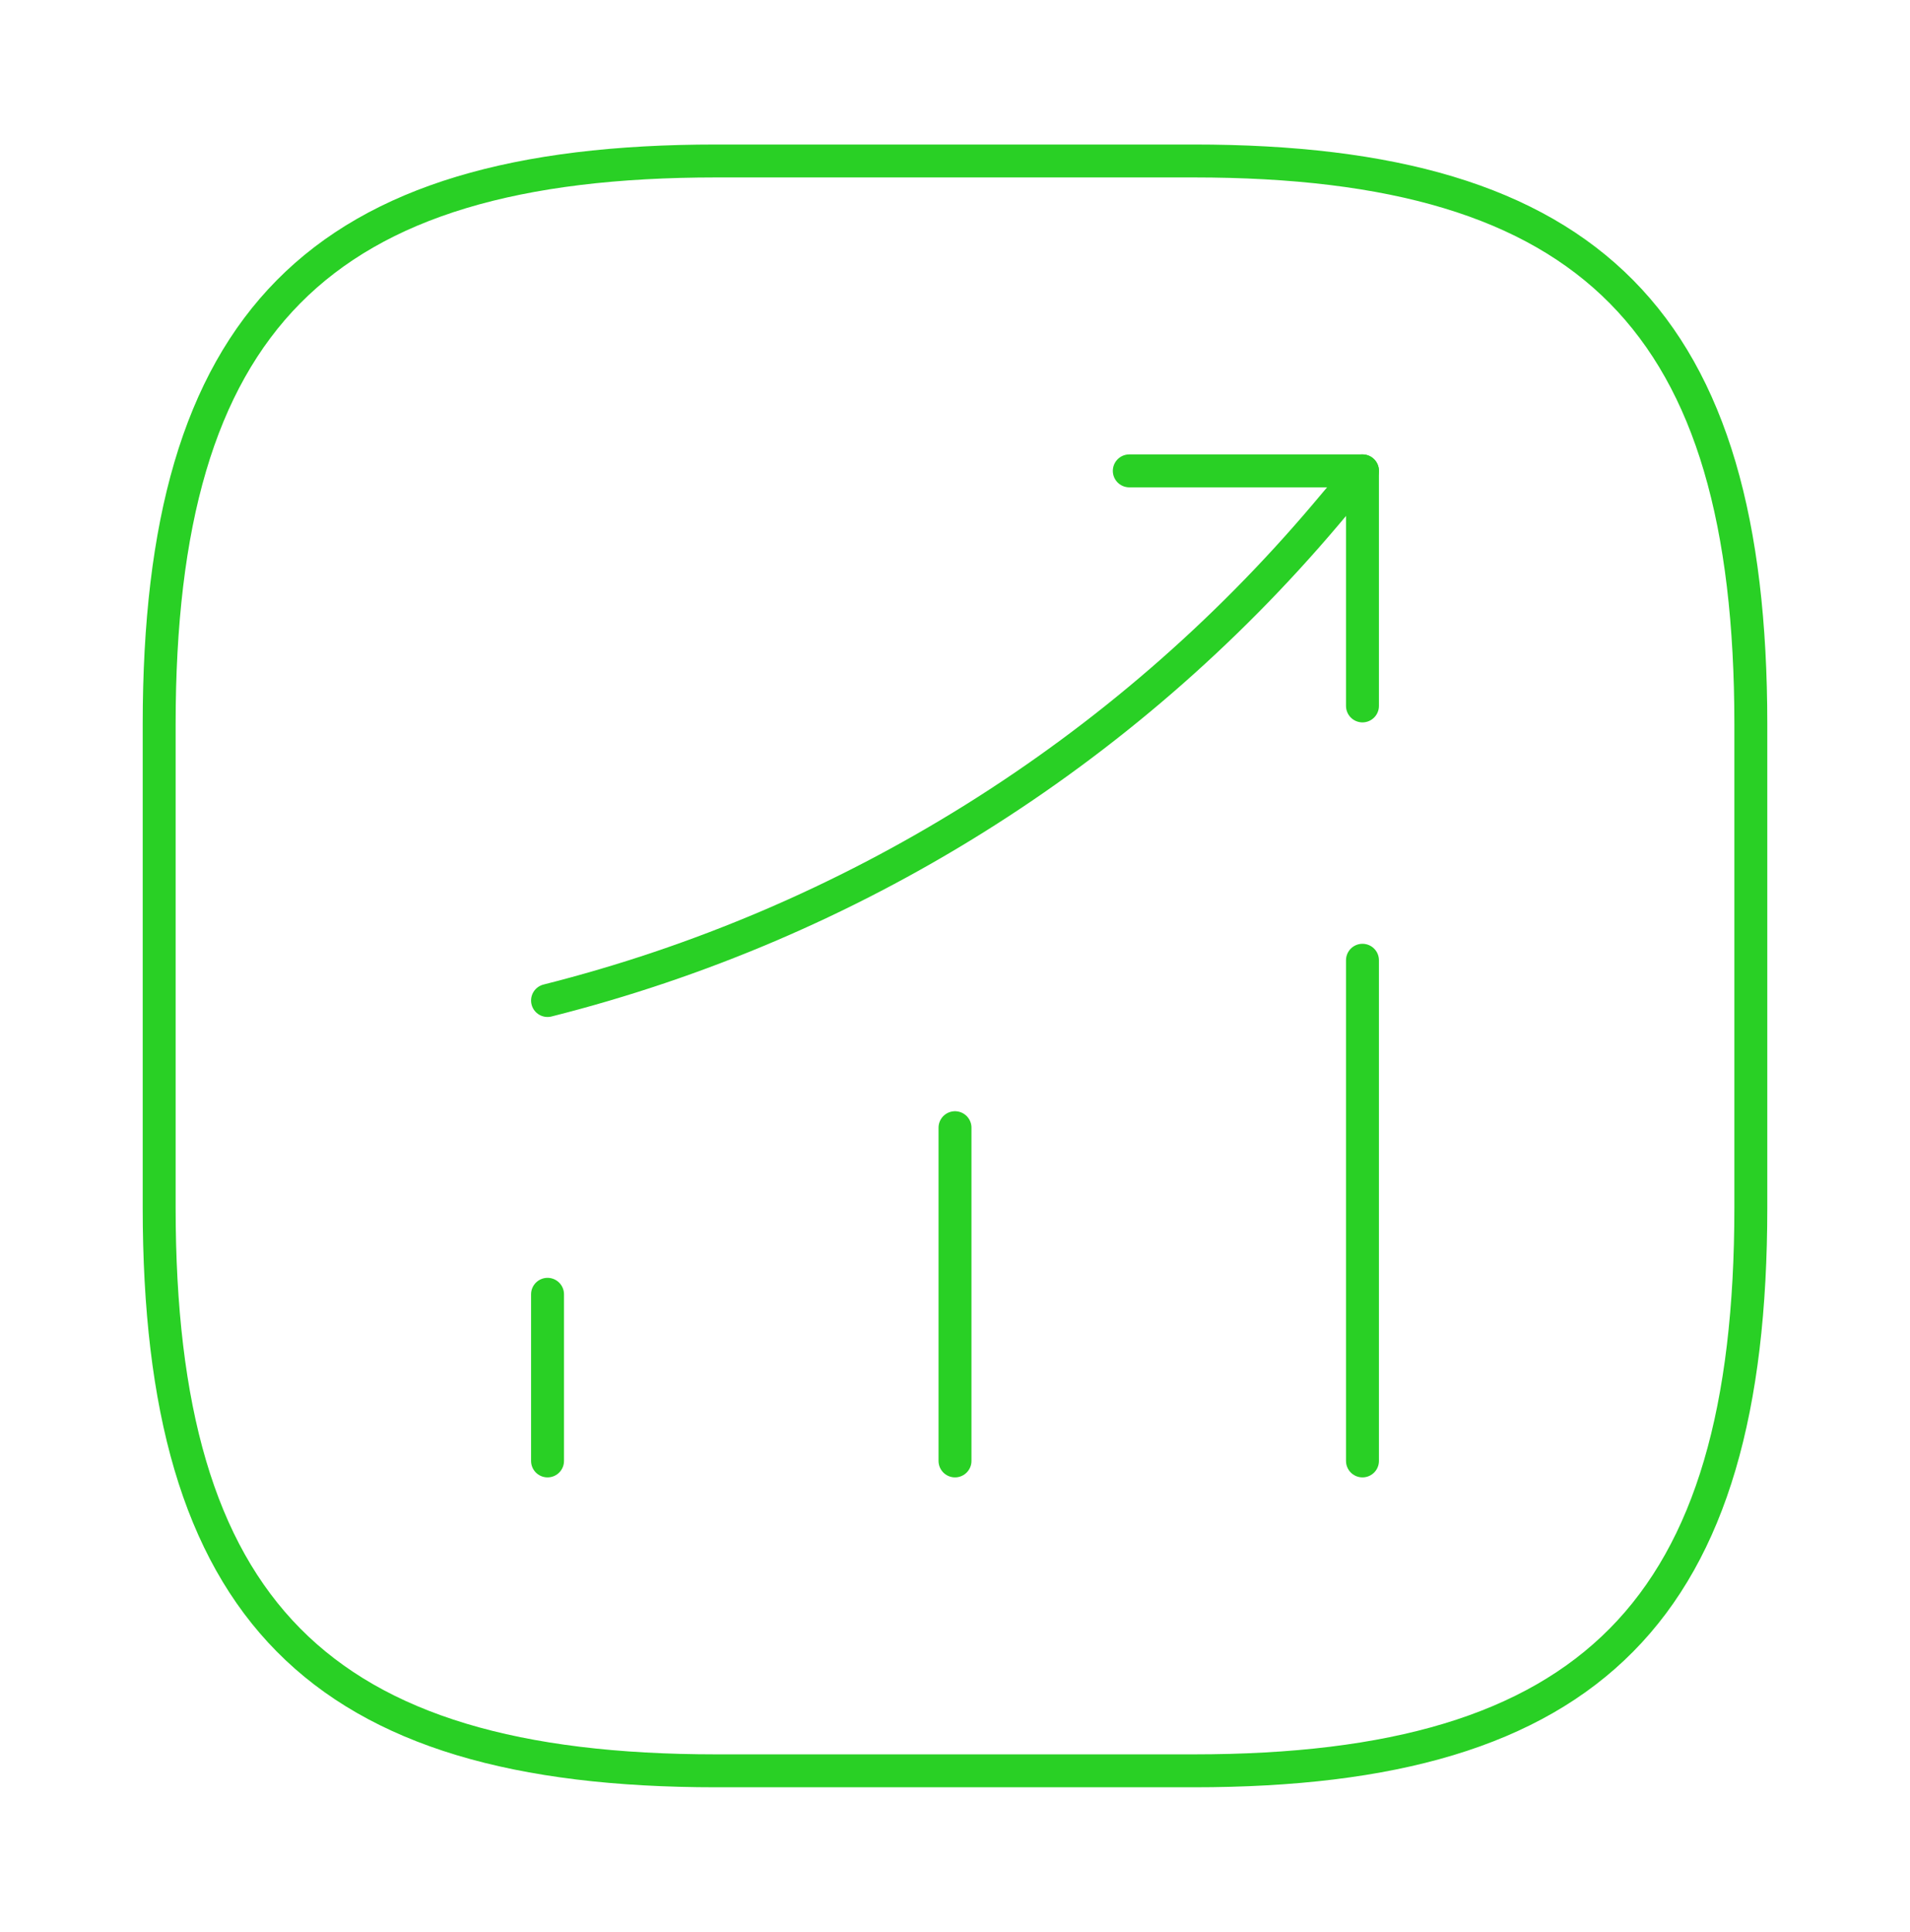 <svg width="87" height="88" viewBox="0 0 87 88" fill="none" xmlns="http://www.w3.org/2000/svg">
<g id="vuesax/linear/status-up">
<g id="status-up">
<path id="Vector" d="M24.94 66.55V58.96" stroke="#29D025" stroke-width="1.5" stroke-linecap="round"/>
<path id="Vector_2" d="M43.5 66.55V51.37" stroke="#29D025" stroke-width="1.5" stroke-linecap="round"/>
<path id="Vector_3" d="M62.06 66.55V43.743" stroke="#29D025" stroke-width="1.5" stroke-linecap="round"/>
<path id="Vector_4" d="M62.06 21.45L60.392 23.43C51.149 34.357 38.751 42.093 24.94 45.577" stroke="#29D025" stroke-width="1.5" stroke-linecap="round"/>
<path id="Vector_5" d="M51.439 21.45H62.06V32.157" stroke="#29D025" stroke-width="1.5" stroke-linecap="round" stroke-linejoin="round"/>
<path id="Vector_6" d="M32.625 80.667H54.375C72.5 80.667 79.75 73.333 79.75 55V33C79.75 14.667 72.5 7.333 54.375 7.333H32.625C14.5 7.333 7.25 14.667 7.25 33V55C7.25 73.333 14.5 80.667 32.625 80.667Z" stroke="#29D025" stroke-width="1.5" stroke-linecap="round" stroke-linejoin="round"/>
</g>
</g>
</svg>
